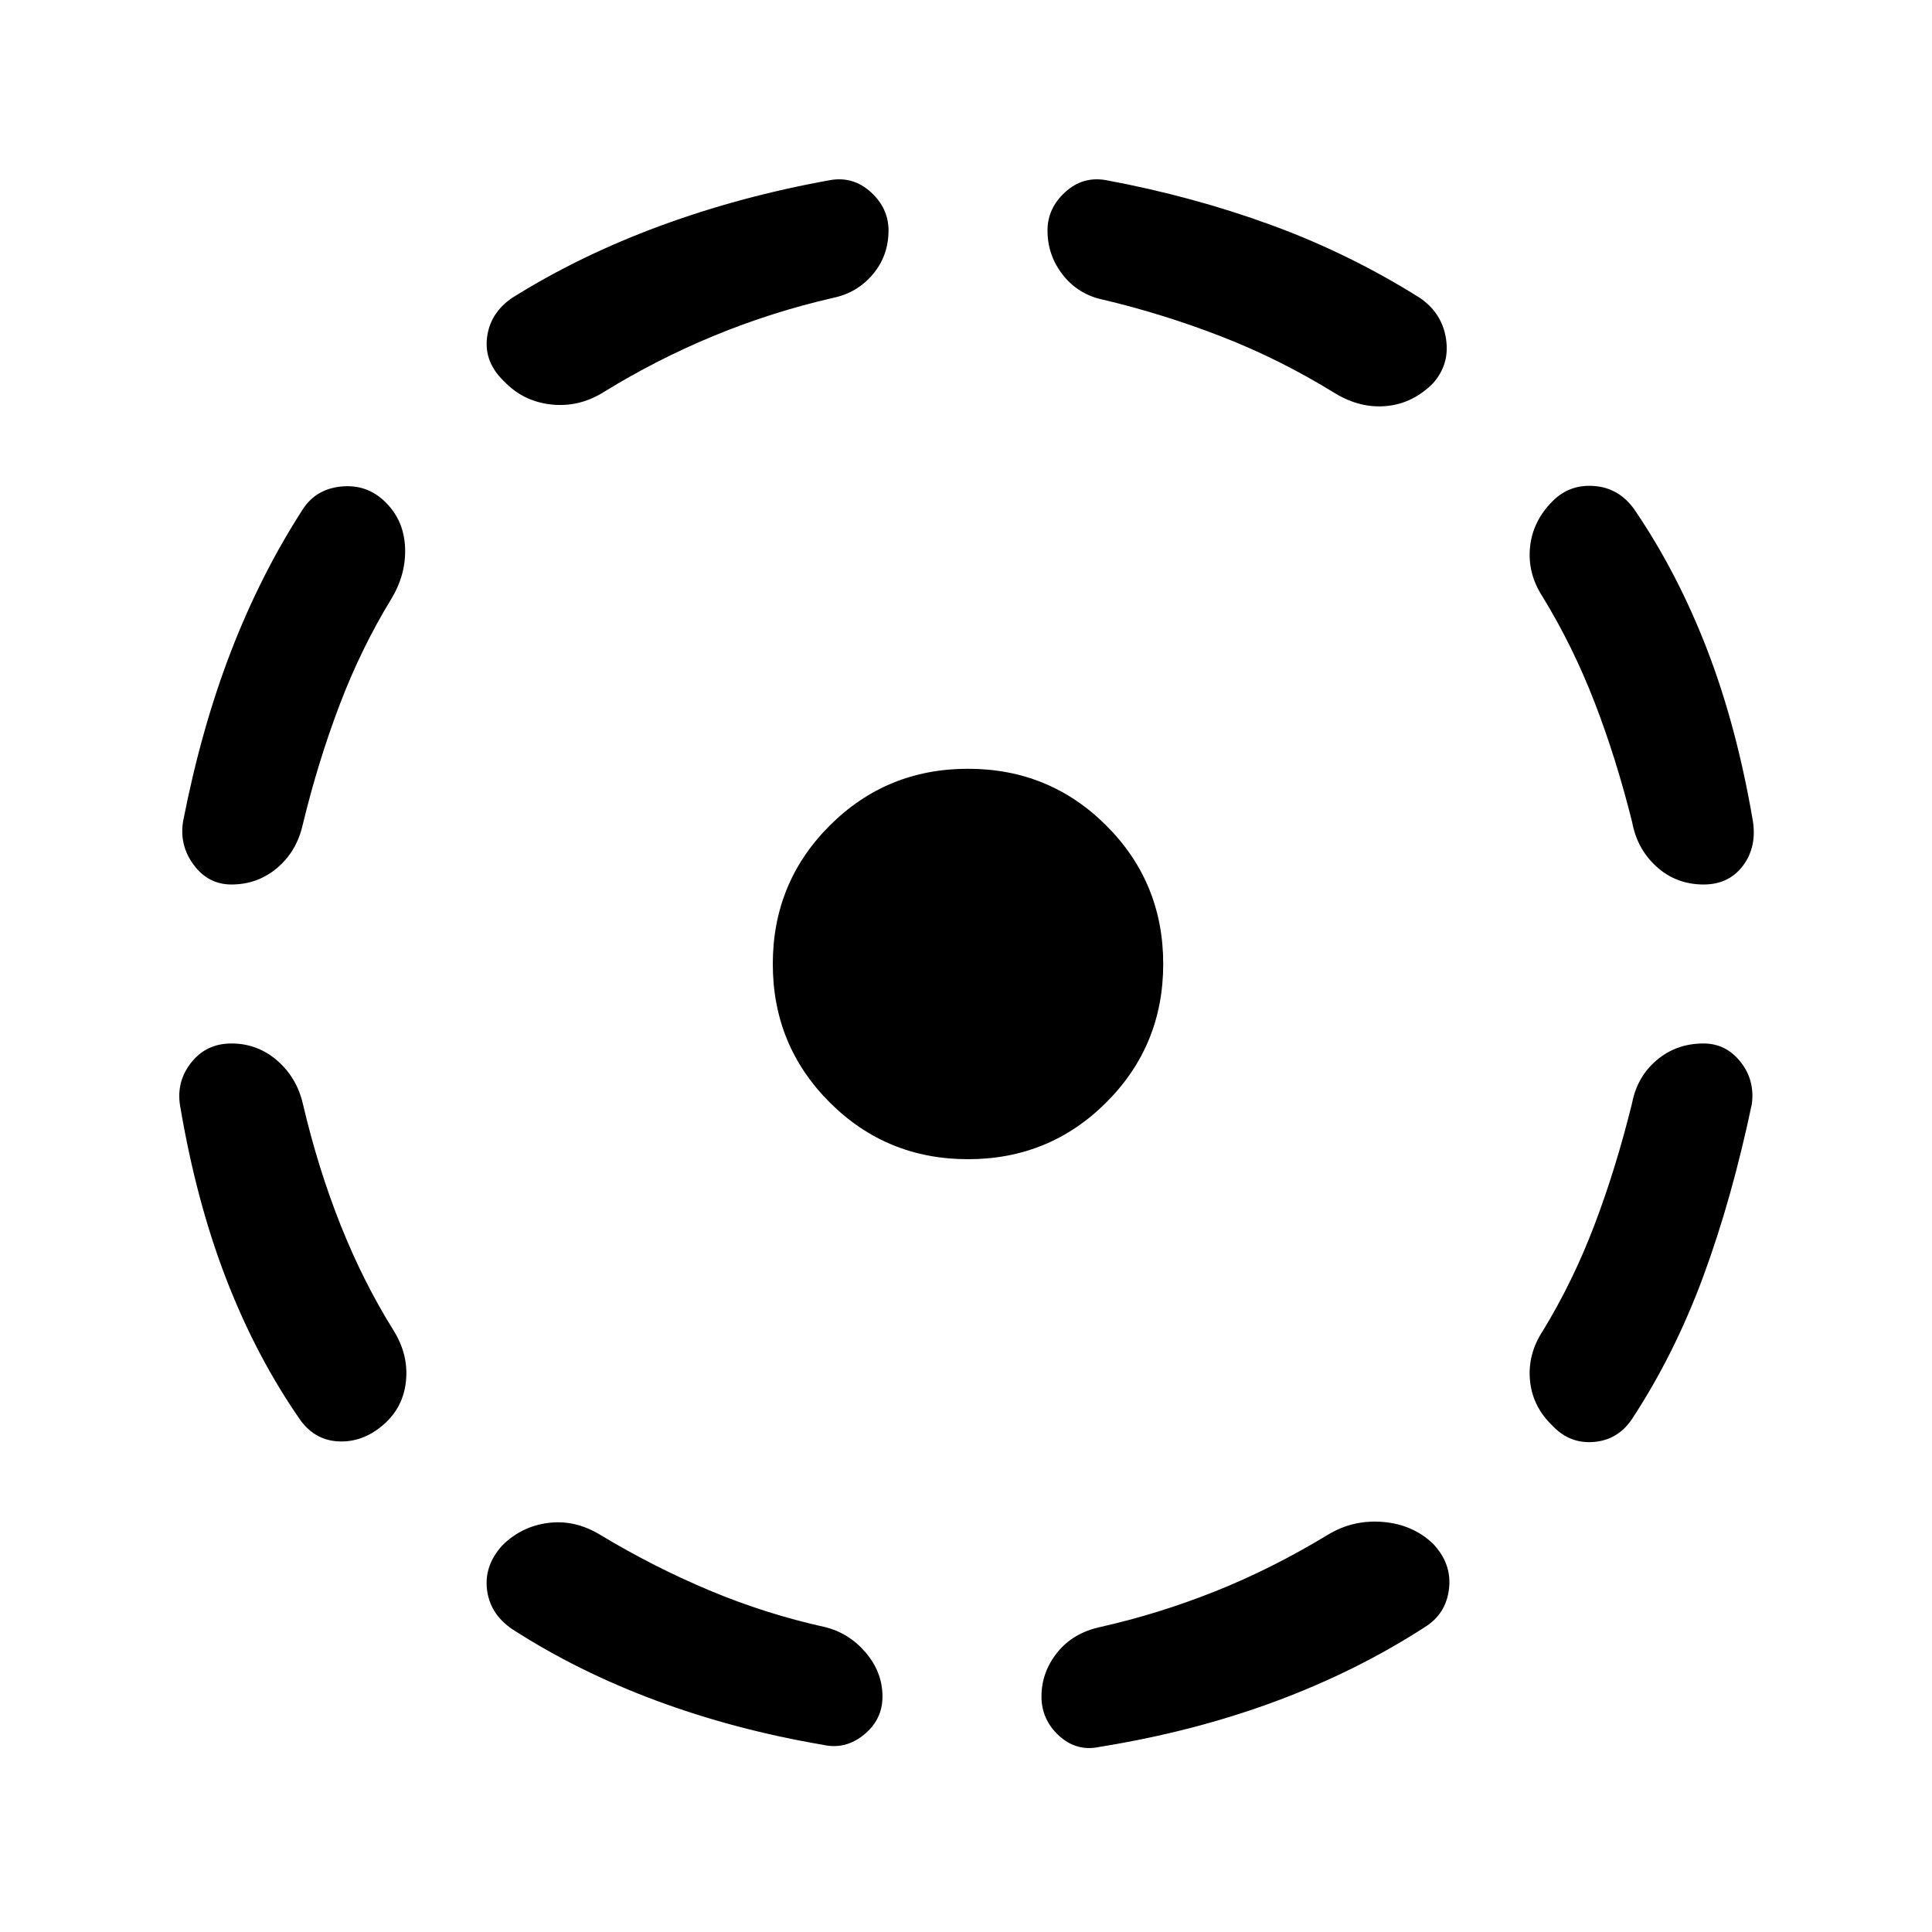 <svg xmlns="http://www.w3.org/2000/svg" height="48" viewBox="0 -960 960 960" width="48"><path d="M150.5-411.5q7.5 32 18.75 60.25T195.5-299q7.5 12 6.25 25T191-252.5q-10 9-22 8.75T149.5-254q-22-31.5-37-70.25t-23-86.25q-2-12 5.5-21.5t20-9.5q13 0 22.75 8.5t12.75 21.5Zm44-251q-15 24.5-25.75 52.75T150.5-550.5q-3 13.5-12.75 21.75T115-520.5q-11.5 0-18.75-9.75T91-552q9-46 23.75-84.25T150.5-707q6.5-10 19-11.25T191-711q9.5 9 10.25 22.5t-6.75 26Zm103.5 465q26.5 16 54.5 27.75T410-151.5q12 3 20.25 12.75T438.5-117q0 11.5-9.25 19T409-93q-44-7.5-83-22t-71.5-35.5q-11-7.5-12.5-19.5t7.5-22q9.5-9.5 22.75-11.25T298-197.5ZM414-812q-30.5 7-59 18.75t-54.5 27.75q-12.5 8-26.5 6.5t-23.5-11.5q-10-9.5-8.5-21.75T254.5-812q33.5-21 73.5-35.75t84.5-22.75q11.5-2 20.25 6t8.75 19q0 12.5-7.75 21.75T414-812Zm67 428q-40.5 0-68.75-28.25T384-481q0-40.5 28.25-68.75T481-578q40.5 0 68.75 28.25T578-481q0 40.5-28.25 68.75T481-384Zm179 186.5q12.5-7.5 27.25-6.25T712-193q9.5 10 8 22.5t-12 19q-34 22-74.5 37t-87 22.5q-11.5 2.5-20.25-5.5T517.5-117q0-12 7.75-21.75t21.25-12.75q29-6.5 57.25-17.75T660-197.5ZM548.5-811q-12.5-2.5-20.25-12.25t-7.75-22.25q0-11 8.75-19t20.25-6q43 8 82 22.25t74 36.25q11 7.5 13 20.25T712-769.5q-10 10-23 11.25t-25.5-6.25q-27.5-17-56.5-28.25T548.5-811ZM811-412q2.5-13 12.25-21.25t23.25-8.25q11 0 18.25 9t5.75 21q-10 47.5-24.25 86T811-255q-7 10.5-19 11.5t-20.5-8q-10-9.5-11.25-22.5t6.25-24.5q15-24.5 25.75-52.75T811-412Zm-44.5-251.5Q759-675 760.25-688t11.25-23q8.5-8.5 20.75-7.5T812-707q21.5 31.5 36.25 69.75T871-552q2 13-5 22.25t-19.5 9.25q-13.5 0-23.25-8.75T811-551.5q-8-32-18.75-59.75T766.5-663.5Z"/></svg>
